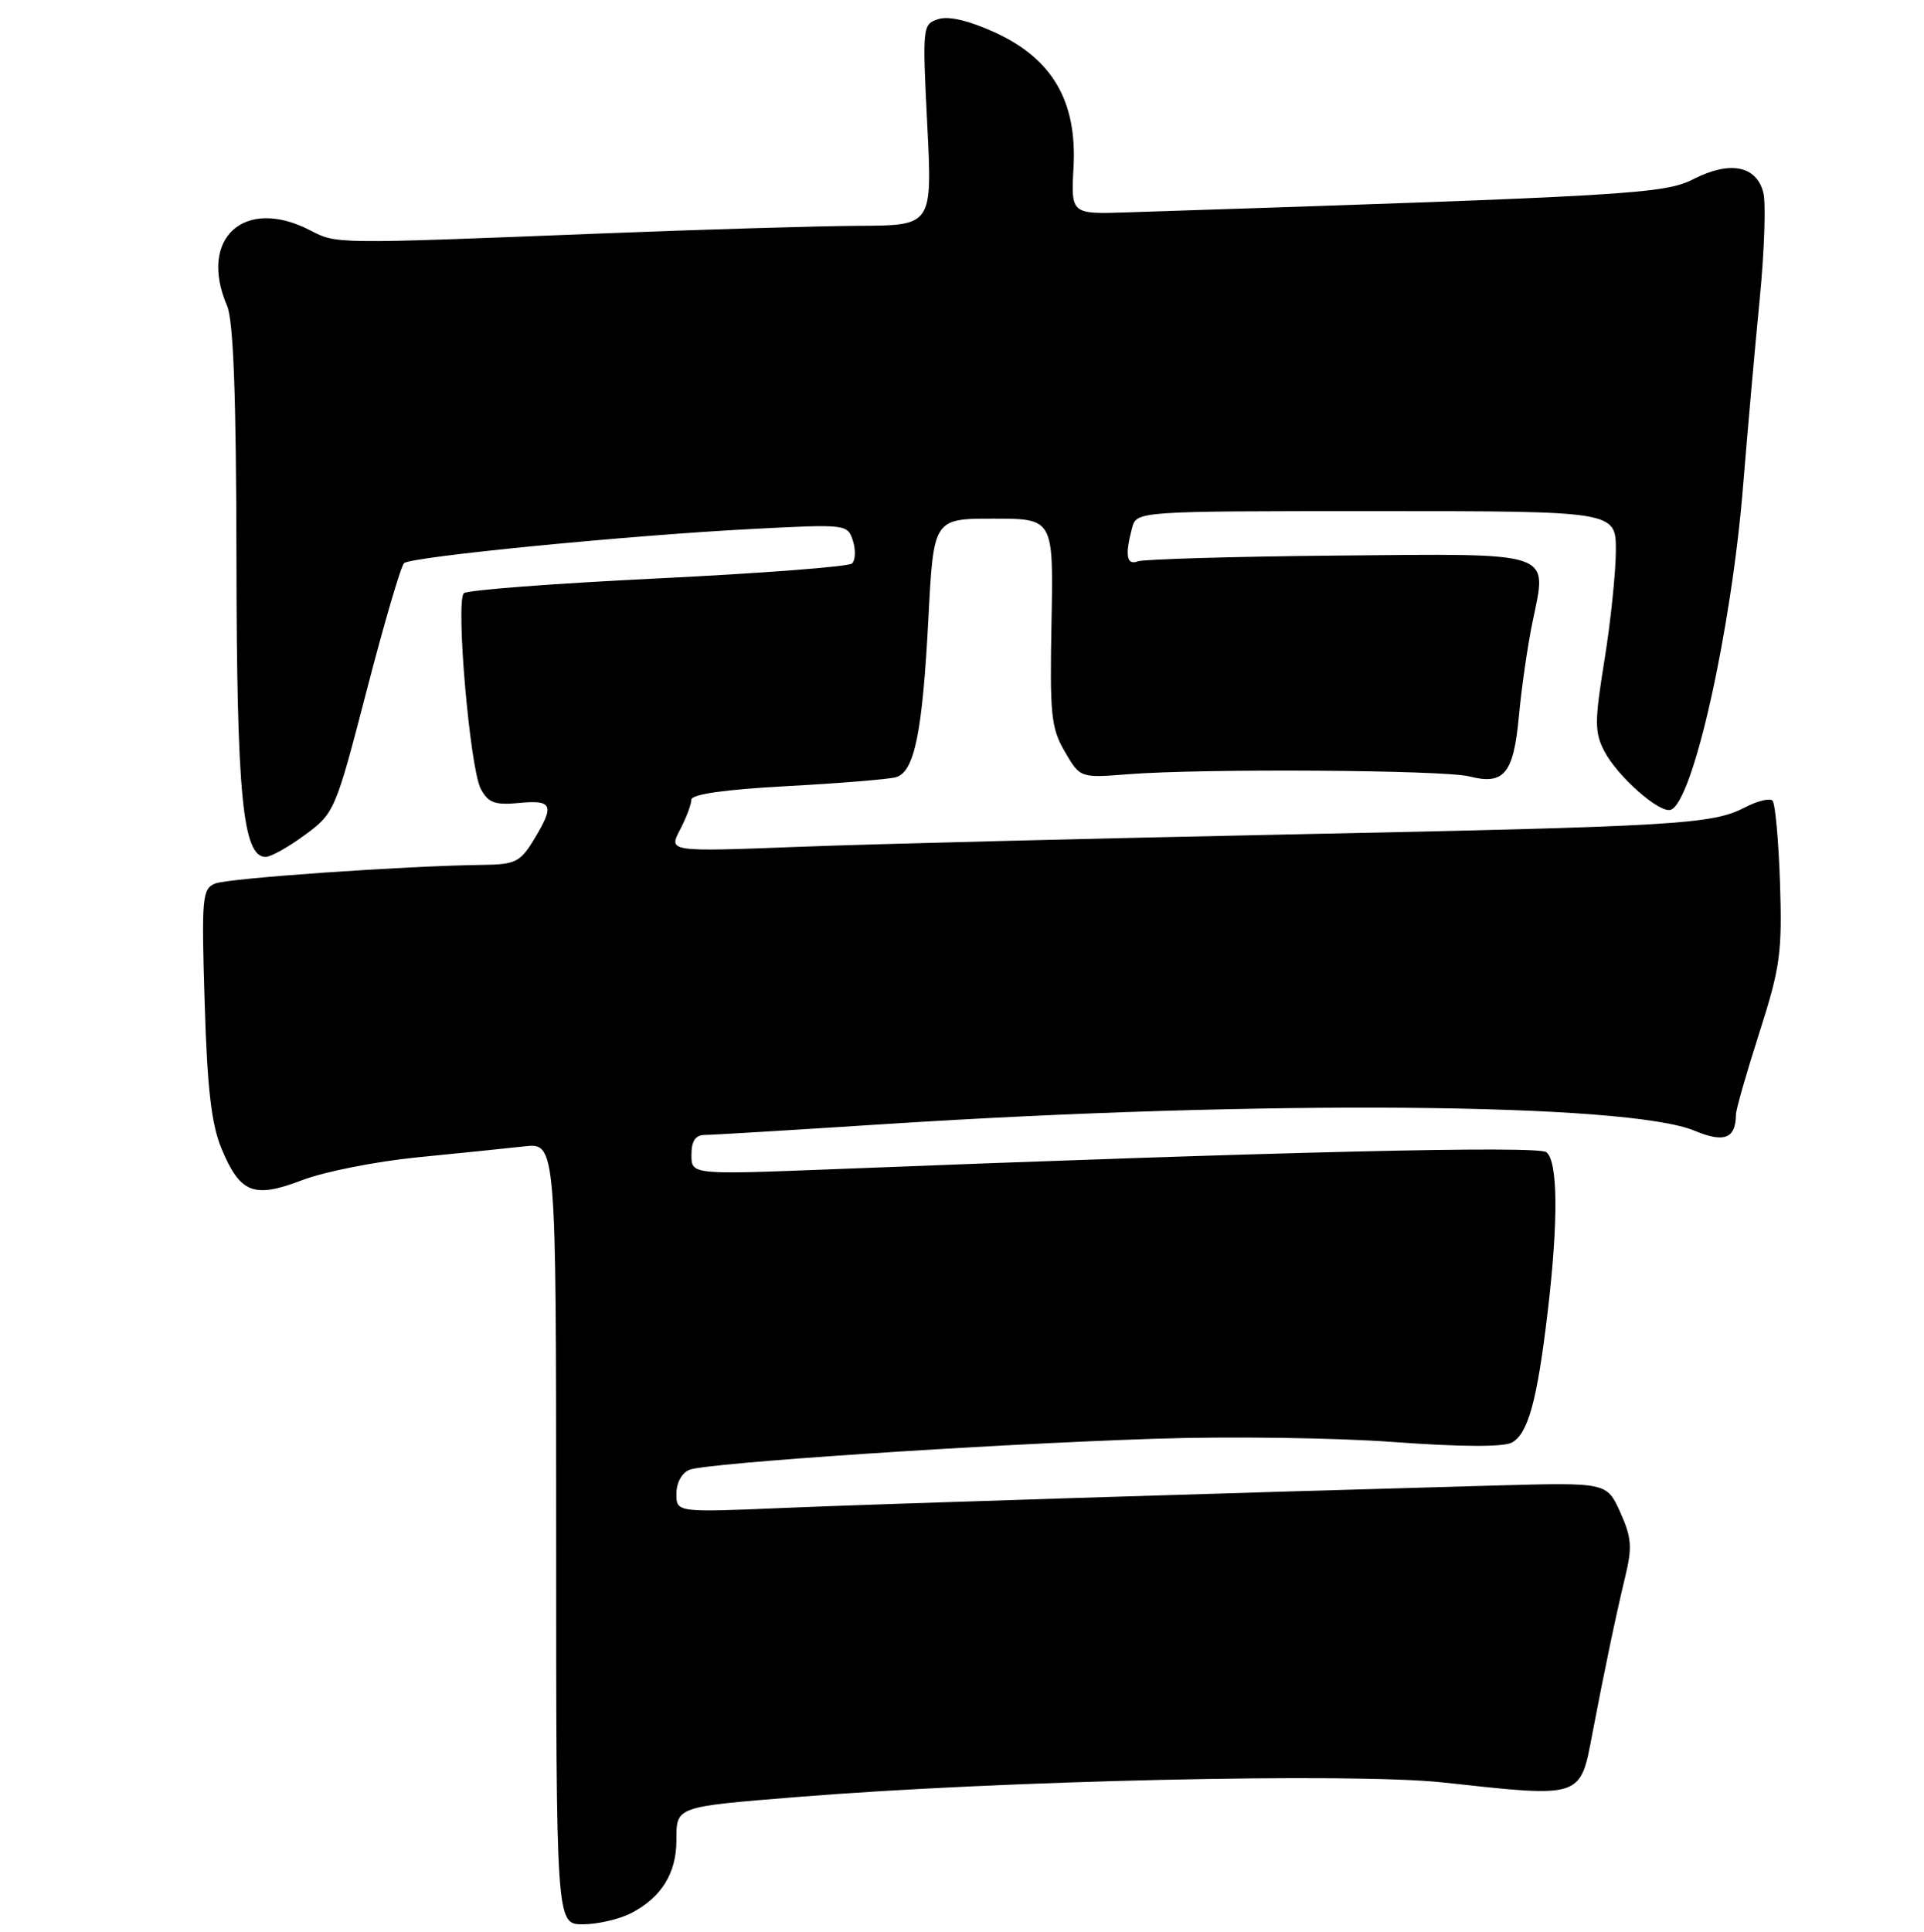 <?xml version="1.0" encoding="UTF-8" standalone="no"?>
<!DOCTYPE svg PUBLIC "-//W3C//DTD SVG 1.1//EN" "http://www.w3.org/Graphics/SVG/1.1/DTD/svg11.dtd" >
<svg xmlns="http://www.w3.org/2000/svg" xmlns:xlink="http://www.w3.org/1999/xlink" version="1.1" viewBox="0 0 256 257">
 <g >
 <path fill="currentColor"
d=" M 83.99 254.51 C 88.00 252.43 90.00 249.21 90.00 244.84 C 90.00 240.31 89.81 240.38 106.00 239.07 C 133.08 236.87 179.91 235.82 192.00 237.13 C 210.65 239.16 210.23 239.30 211.90 230.50 C 213.48 222.20 215.04 214.76 216.23 209.82 C 217.20 205.84 217.10 204.55 215.58 201.18 C 213.79 197.22 213.79 197.22 199.15 197.62 C 164.42 198.58 117.42 200.06 104.25 200.61 C 90.00 201.21 90.00 201.21 90.00 198.71 C 90.00 197.26 90.73 195.93 91.75 195.53 C 94.07 194.62 130.91 192.16 153.50 191.41 C 163.40 191.07 177.77 191.27 185.44 191.84 C 194.30 192.49 200.02 192.52 201.15 191.92 C 203.32 190.76 204.53 186.35 205.93 174.50 C 207.36 162.41 207.29 154.47 205.75 153.28 C 204.60 152.39 169.75 153.22 110.75 155.55 C 92.00 156.28 92.00 156.28 92.00 153.64 C 92.00 151.80 92.53 151.00 93.75 150.99 C 94.71 150.99 105.40 150.34 117.50 149.56 C 167.86 146.31 216.57 146.70 225.48 150.43 C 229.44 152.08 230.94 151.49 230.98 148.26 C 230.99 147.58 232.39 142.69 234.09 137.39 C 236.87 128.70 237.14 126.74 236.84 117.45 C 236.65 111.79 236.20 106.87 235.84 106.51 C 235.48 106.15 233.83 106.55 232.18 107.41 C 227.79 109.68 223.29 109.94 171.00 111.02 C 144.88 111.56 115.73 112.29 106.23 112.66 C 88.95 113.32 88.95 113.32 90.47 110.41 C 91.31 108.81 91.99 107.00 91.99 106.39 C 92.00 105.66 96.46 105.03 104.75 104.58 C 111.76 104.20 118.28 103.67 119.23 103.39 C 121.68 102.67 122.74 97.46 123.53 82.25 C 124.22 69.00 124.22 69.00 132.20 69.00 C 140.17 69.00 140.17 69.00 139.91 82.75 C 139.67 95.07 139.85 96.86 141.68 100.00 C 143.72 103.50 143.72 103.50 150.11 103.00 C 160.02 102.22 192.15 102.43 195.50 103.29 C 200.13 104.47 201.39 102.94 202.10 95.29 C 202.44 91.56 203.26 85.91 203.91 82.75 C 205.88 73.22 207.13 73.65 178.01 73.91 C 164.14 74.04 152.16 74.39 151.39 74.68 C 149.90 75.25 149.66 73.87 150.63 70.25 C 151.23 68.00 151.23 68.00 183.12 68.00 C 215.00 68.00 215.00 68.00 215.00 73.25 C 214.99 76.14 214.31 82.68 213.49 87.78 C 212.16 95.97 212.16 97.40 213.45 99.91 C 215.19 103.27 220.80 108.23 222.30 107.73 C 225.27 106.74 230.40 83.73 231.94 64.50 C 232.52 57.35 233.50 46.26 234.13 39.87 C 234.76 33.47 234.98 27.06 234.62 25.63 C 233.72 22.05 230.19 21.35 225.37 23.81 C 221.44 25.81 217.20 26.06 150.00 28.25 C 142.50 28.50 142.50 28.50 142.84 22.25 C 143.32 13.48 140.03 7.82 132.41 4.33 C 128.94 2.74 126.24 2.10 124.86 2.54 C 122.75 3.21 122.72 3.50 123.38 16.61 C 124.05 30.00 124.05 30.00 114.28 30.04 C 108.90 30.07 93.25 30.53 79.50 31.08 C 44.32 32.47 44.81 32.47 41.27 30.64 C 32.51 26.11 26.35 31.69 30.21 40.68 C 31.06 42.67 31.43 52.59 31.46 74.50 C 31.50 105.88 32.30 114.00 35.34 114.00 C 36.04 114.00 38.40 112.68 40.58 111.07 C 44.50 108.19 44.63 107.90 48.79 91.87 C 51.11 82.91 53.35 75.28 53.76 74.92 C 54.71 74.06 83.64 71.22 100.14 70.37 C 112.62 69.72 112.78 69.73 113.49 71.95 C 113.88 73.19 113.82 74.55 113.35 74.97 C 112.88 75.39 101.25 76.28 87.50 76.95 C 73.75 77.62 62.15 78.50 61.72 78.92 C 60.60 79.99 62.53 102.25 63.97 104.95 C 64.97 106.81 65.84 107.13 69.09 106.82 C 73.55 106.39 73.83 107.12 71.01 111.75 C 69.23 114.67 68.54 115.01 64.26 115.06 C 53.89 115.19 30.39 116.83 28.63 117.54 C 26.90 118.25 26.80 119.36 27.23 133.40 C 27.57 144.78 28.13 149.56 29.46 152.78 C 31.95 158.76 33.75 159.47 40.21 157.00 C 43.12 155.88 50.00 154.52 55.50 153.97 C 61.00 153.43 67.41 152.77 69.75 152.51 C 74.00 152.04 74.00 152.04 74.00 204.02 C 74.00 256.00 74.00 256.00 77.55 256.00 C 79.50 256.00 82.40 255.33 83.99 254.51 Z "/>
</g>
</svg>
